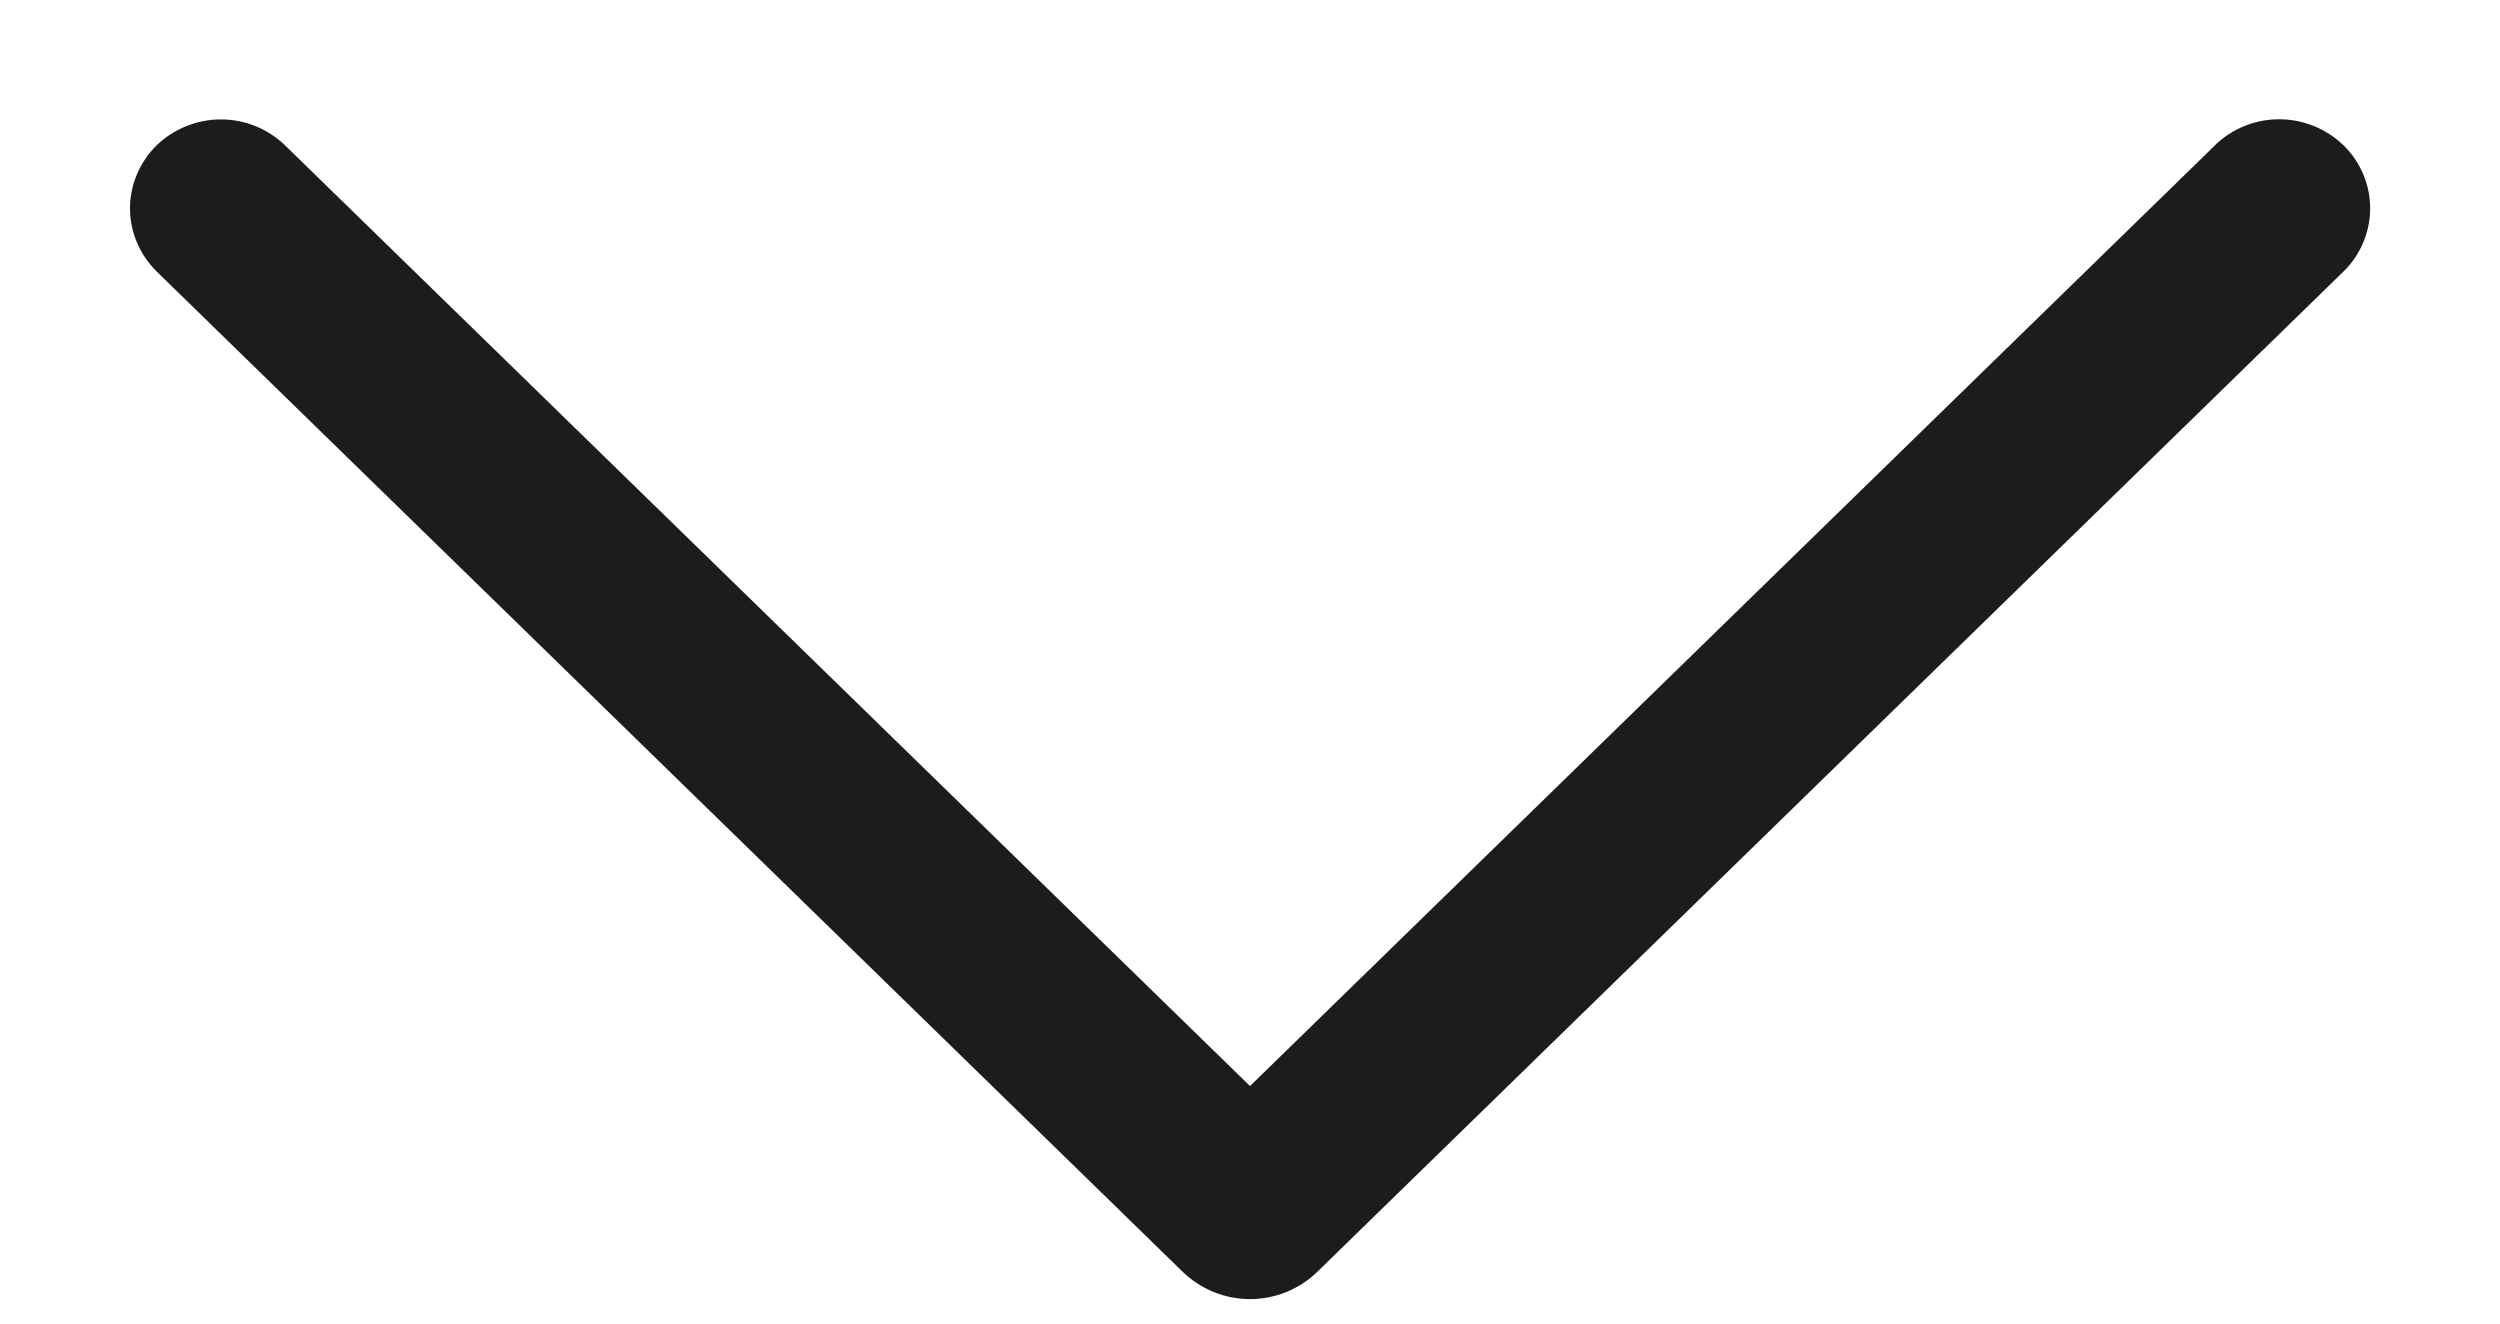 <svg width="17" height="9" viewBox="0 0 17 9" fill="none" xmlns="http://www.w3.org/2000/svg">
<path d="M15.06 0.99L8.5 7.385L1.94 0.99C1.823 0.876 1.666 0.812 1.502 0.812C1.338 0.812 1.181 0.876 1.063 0.99C1.007 1.046 0.962 1.112 0.931 1.186C0.9 1.259 0.884 1.338 0.884 1.417C0.884 1.496 0.9 1.575 0.931 1.648C0.962 1.722 1.007 1.788 1.063 1.844L8.042 8.648C8.165 8.767 8.329 8.834 8.5 8.834C8.671 8.834 8.836 8.767 8.958 8.648L15.937 1.845C15.994 1.789 16.039 1.723 16.07 1.649C16.101 1.576 16.117 1.497 16.117 1.417C16.117 1.337 16.101 1.258 16.07 1.185C16.039 1.111 15.994 1.045 15.937 0.989C15.819 0.875 15.662 0.811 15.498 0.811C15.334 0.811 15.177 0.875 15.06 0.989V0.99Z" fill="#1E1B1C"/>
</svg>

